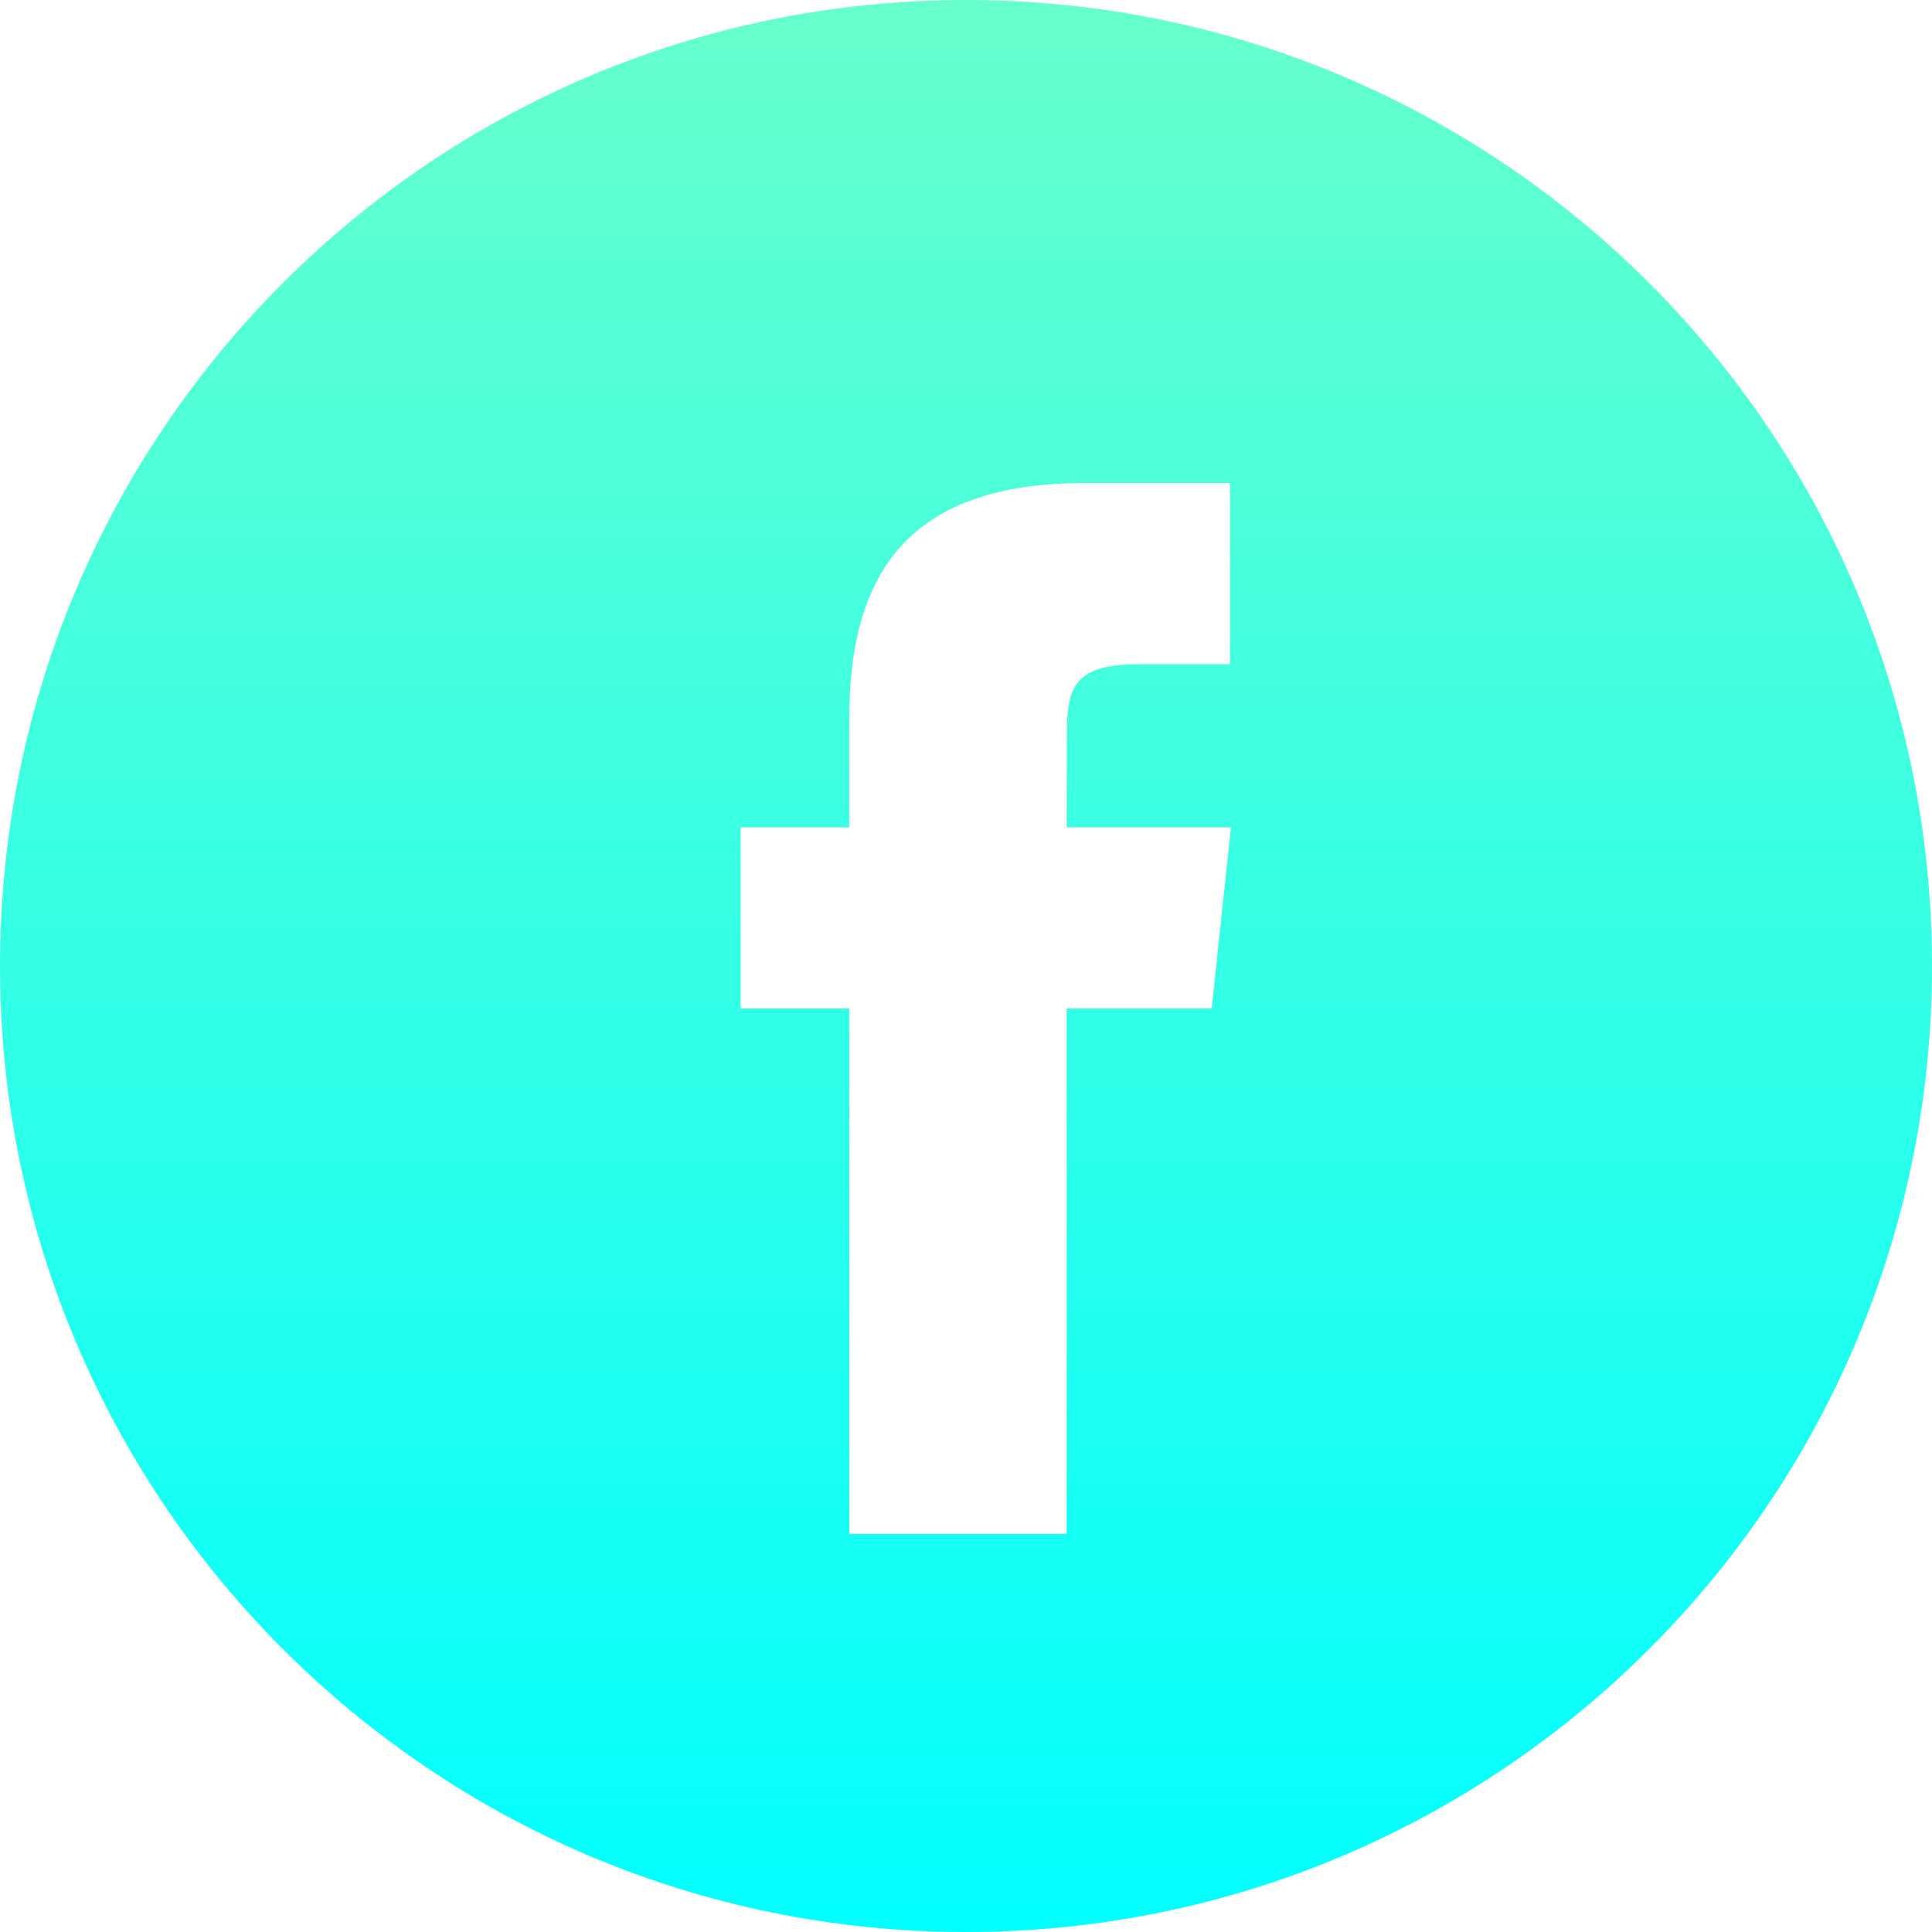 <svg width="60" height="60" fill="none" xmlns="http://www.w3.org/2000/svg"><path fill-rule="evenodd" clip-rule="evenodd" d="M30 0C13.431 0 0 13.431 0 30c0 16.569 13.431 30 30 30 16.569 0 30-13.431 30-30C60 13.431 46.569 0 30 0zm3.127 31.318v16.321h-6.753V31.32H23v-5.625h3.374v-3.377c0-4.588 1.905-7.317 7.317-7.317h4.507v5.625H35.38c-2.107 0-2.246.786-2.246 2.253l-.008 2.815h5.102l-.597 5.625h-4.505z" fill="url(#paint0_linear)"/><defs><linearGradient id="paint0_linear" x1="30" y1="0" x2="30" y2="60" gradientUnits="userSpaceOnUse"><stop stop-color="#6FC"/><stop offset="1" stop-color="#0FF"/></linearGradient></defs></svg>